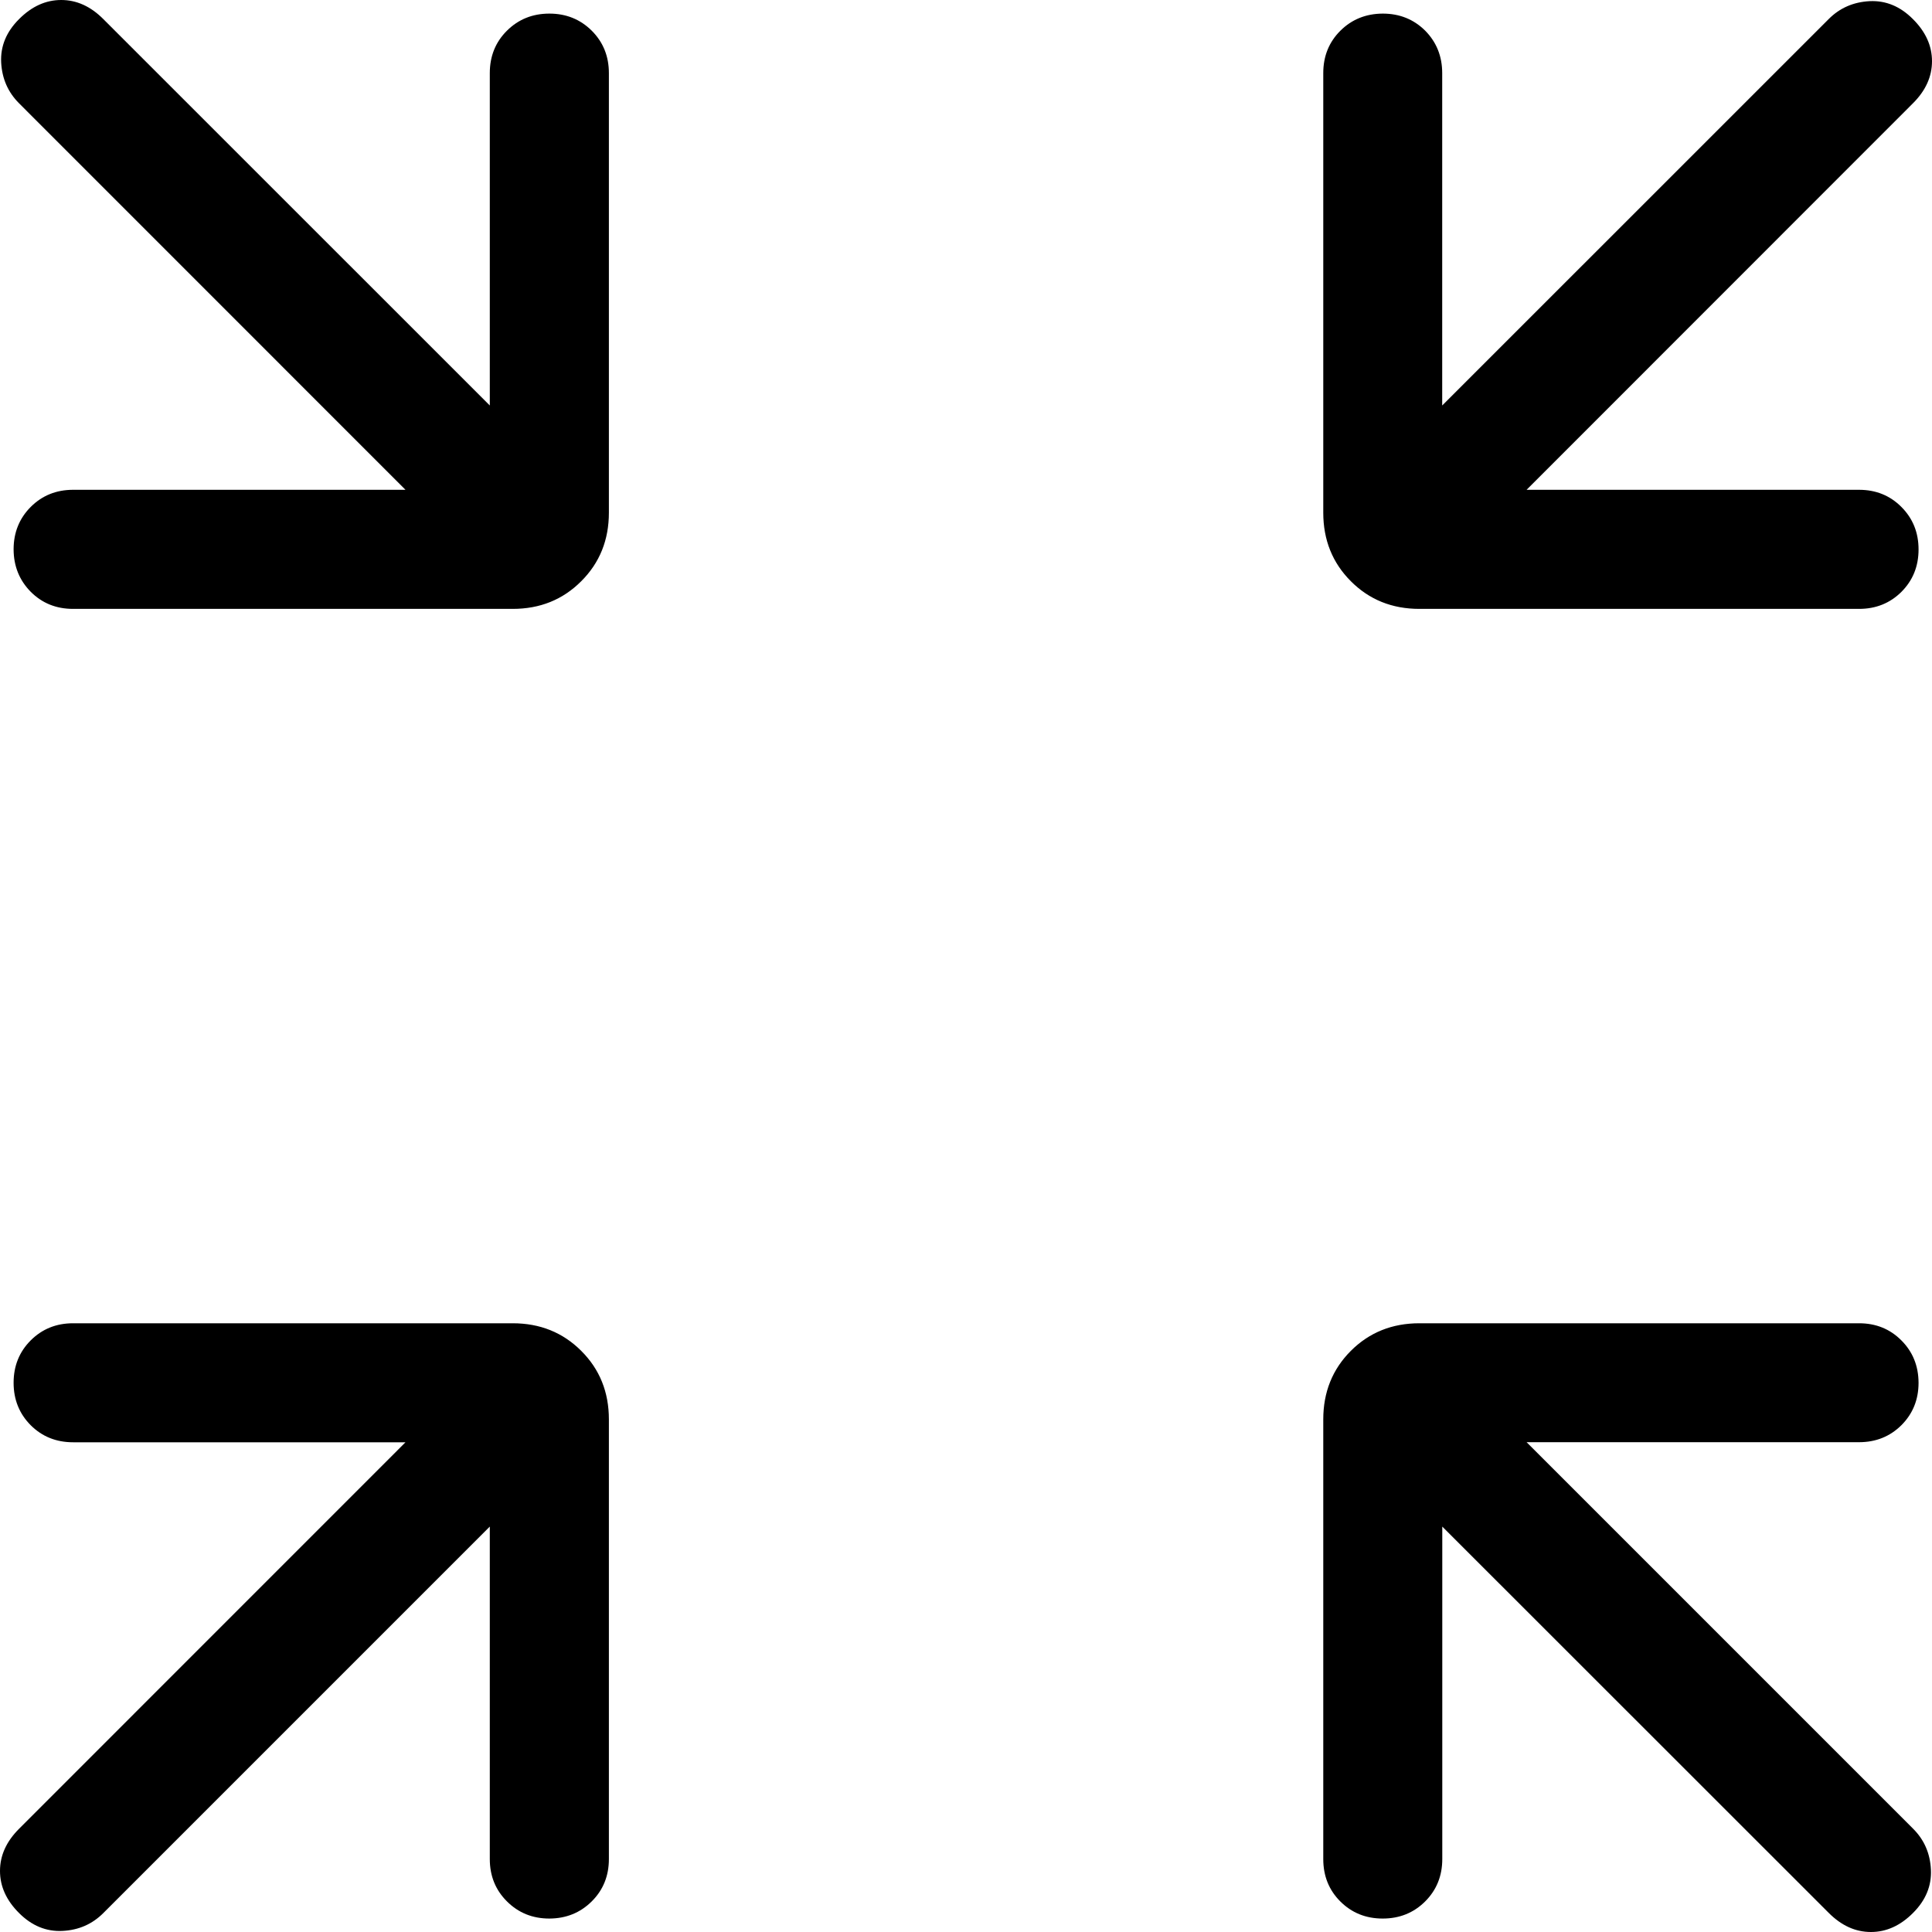 <svg width="25" height="25" viewBox="0 0 25 25" fill="none" xmlns="http://www.w3.org/2000/svg">
<path d="M6.338 19.754L1.337 24.755C1.193 24.899 1.017 24.976 0.807 24.986C0.598 24.996 0.411 24.919 0.247 24.755C0.082 24.591 0 24.409 0 24.21C0 24.01 0.082 23.829 0.247 23.664L5.247 18.663H0.946C0.727 18.663 0.544 18.589 0.397 18.442C0.25 18.294 0.176 18.111 0.176 17.893C0.176 17.675 0.25 17.492 0.397 17.345C0.545 17.197 0.728 17.123 0.946 17.123H6.634C6.987 17.123 7.283 17.242 7.521 17.48C7.76 17.718 7.879 18.014 7.879 18.367V24.056C7.879 24.274 7.805 24.457 7.657 24.604C7.509 24.751 7.326 24.825 7.109 24.826C6.891 24.826 6.708 24.752 6.56 24.604C6.412 24.457 6.338 24.274 6.338 24.056V19.754ZM18.663 19.754V24.056C18.663 24.274 18.589 24.457 18.442 24.604C18.294 24.752 18.11 24.826 17.892 24.826C17.674 24.826 17.491 24.752 17.343 24.604C17.196 24.457 17.123 24.274 17.123 24.056V18.367C17.123 18.014 17.242 17.718 17.48 17.48C17.718 17.242 18.014 17.123 18.367 17.123H24.056C24.274 17.123 24.457 17.197 24.604 17.345C24.751 17.492 24.825 17.675 24.826 17.893C24.826 18.111 24.752 18.294 24.604 18.442C24.457 18.588 24.274 18.662 24.056 18.662H19.754L24.755 23.663C24.899 23.806 24.976 23.983 24.986 24.193C24.996 24.402 24.919 24.589 24.755 24.753C24.591 24.918 24.409 25 24.21 25C24.01 25 23.829 24.918 23.664 24.753L18.663 19.754ZM5.247 6.338L0.247 1.337C0.103 1.193 0.026 1.017 0.015 0.807C0.005 0.598 0.082 0.411 0.247 0.247C0.411 0.082 0.593 0 0.792 0C0.991 0 1.173 0.082 1.337 0.247L6.338 5.247V0.946C6.338 0.727 6.412 0.544 6.56 0.397C6.708 0.25 6.891 0.176 7.109 0.176C7.326 0.176 7.509 0.25 7.657 0.397C7.805 0.545 7.879 0.728 7.879 0.946V6.634C7.879 6.987 7.76 7.283 7.521 7.521C7.283 7.76 6.987 7.879 6.634 7.879H0.946C0.727 7.879 0.544 7.805 0.397 7.657C0.251 7.509 0.177 7.326 0.176 7.109C0.176 6.891 0.25 6.708 0.397 6.56C0.545 6.412 0.728 6.338 0.946 6.338H5.247ZM19.754 6.338H24.056C24.274 6.338 24.457 6.412 24.604 6.56C24.752 6.708 24.826 6.891 24.826 7.11C24.826 7.328 24.752 7.511 24.604 7.659C24.457 7.805 24.274 7.879 24.056 7.879H18.367C18.014 7.879 17.718 7.76 17.48 7.521C17.242 7.283 17.123 6.987 17.123 6.634V0.946C17.123 0.727 17.197 0.544 17.345 0.397C17.492 0.251 17.675 0.177 17.893 0.176C18.111 0.176 18.294 0.25 18.442 0.397C18.588 0.545 18.662 0.728 18.662 0.946V5.247L23.663 0.247C23.806 0.103 23.983 0.026 24.193 0.015C24.402 0.005 24.589 0.082 24.753 0.247C24.918 0.411 25 0.593 25 0.792C25 0.991 24.918 1.173 24.753 1.337L19.754 6.338Z" fill="currentColor"/>
</svg>
